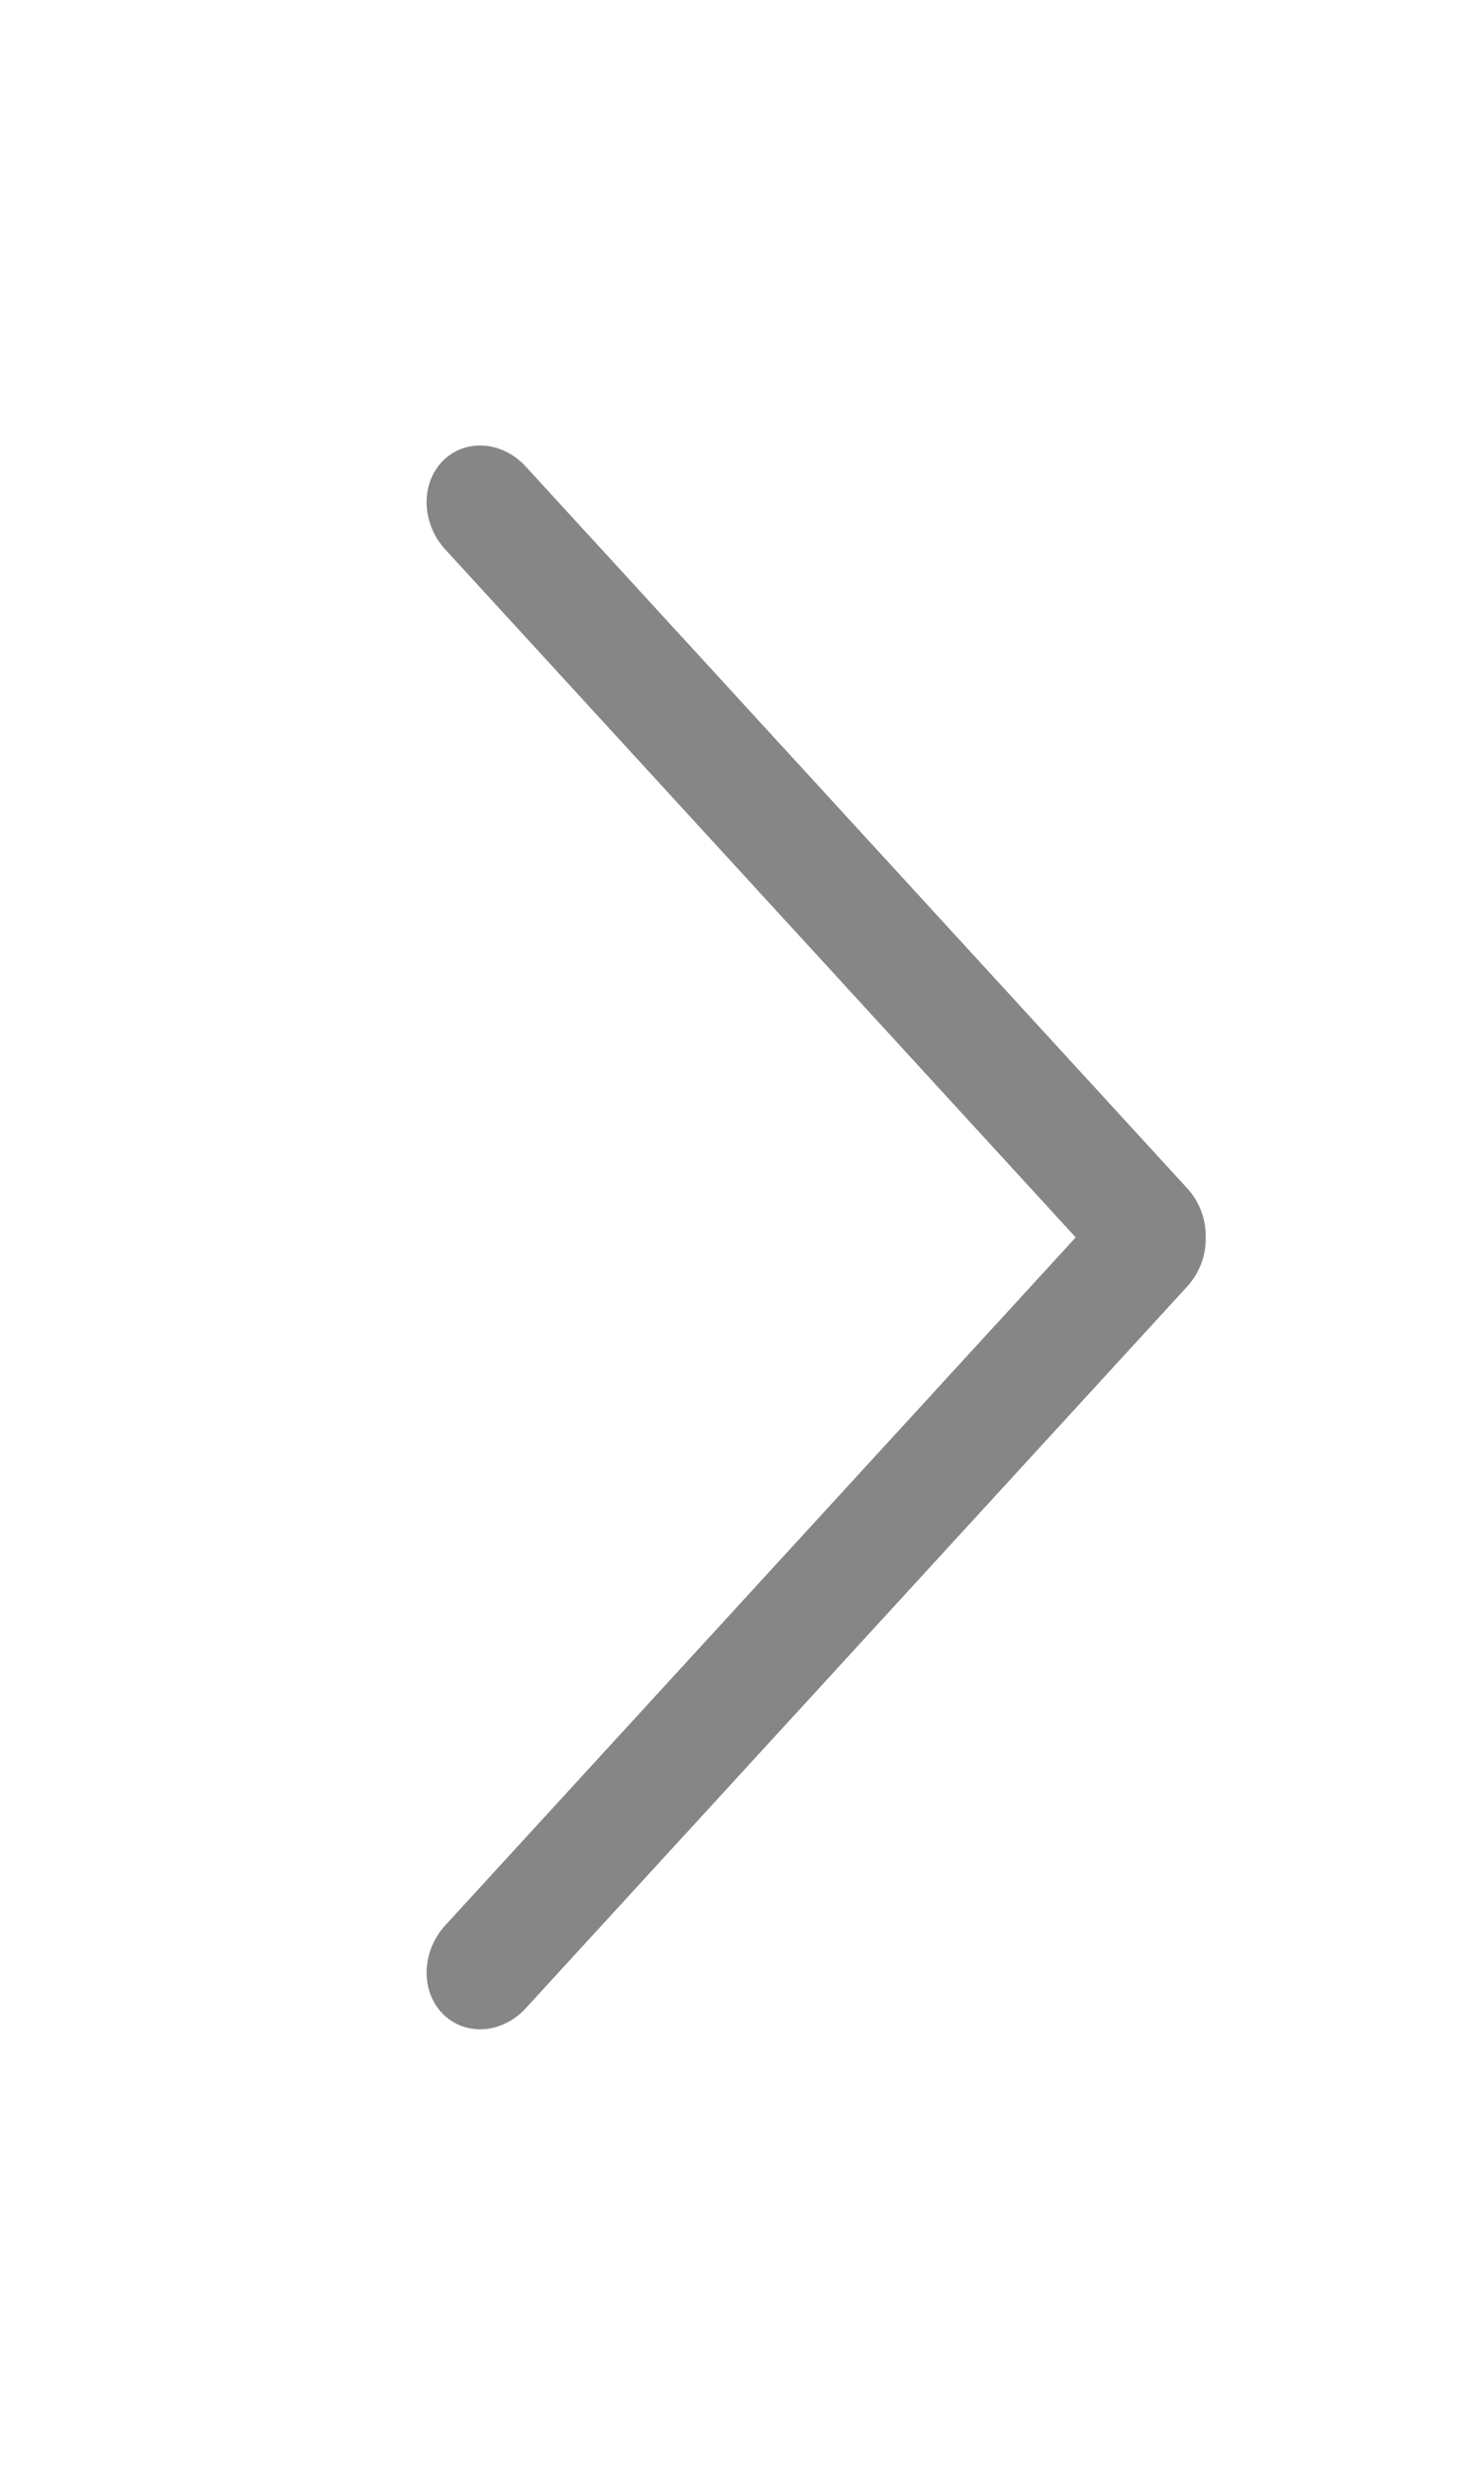 <svg width="12" height="20" viewBox="0 0 12 20" fill="none" xmlns="http://www.w3.org/2000/svg">
<g id="&#229;&#144;&#142;&#228;&#184;&#128;&#229;&#164;&#169;">
<path id="Vector" d="M3.68 3.838C3.798 3.709 4.004 3.724 4.14 3.871L9.49 9.705C9.567 9.789 9.603 9.897 9.599 9.999C9.604 10.101 9.567 10.21 9.49 10.295L4.14 16.129C4.004 16.276 3.799 16.291 3.68 16.162C3.562 16.033 3.575 15.809 3.711 15.661L8.902 10L3.711 4.339C3.575 4.191 3.562 3.967 3.68 3.838Z" fill="#868686" stroke="#868686" stroke-width="0.3"/>
</g>
</svg>
